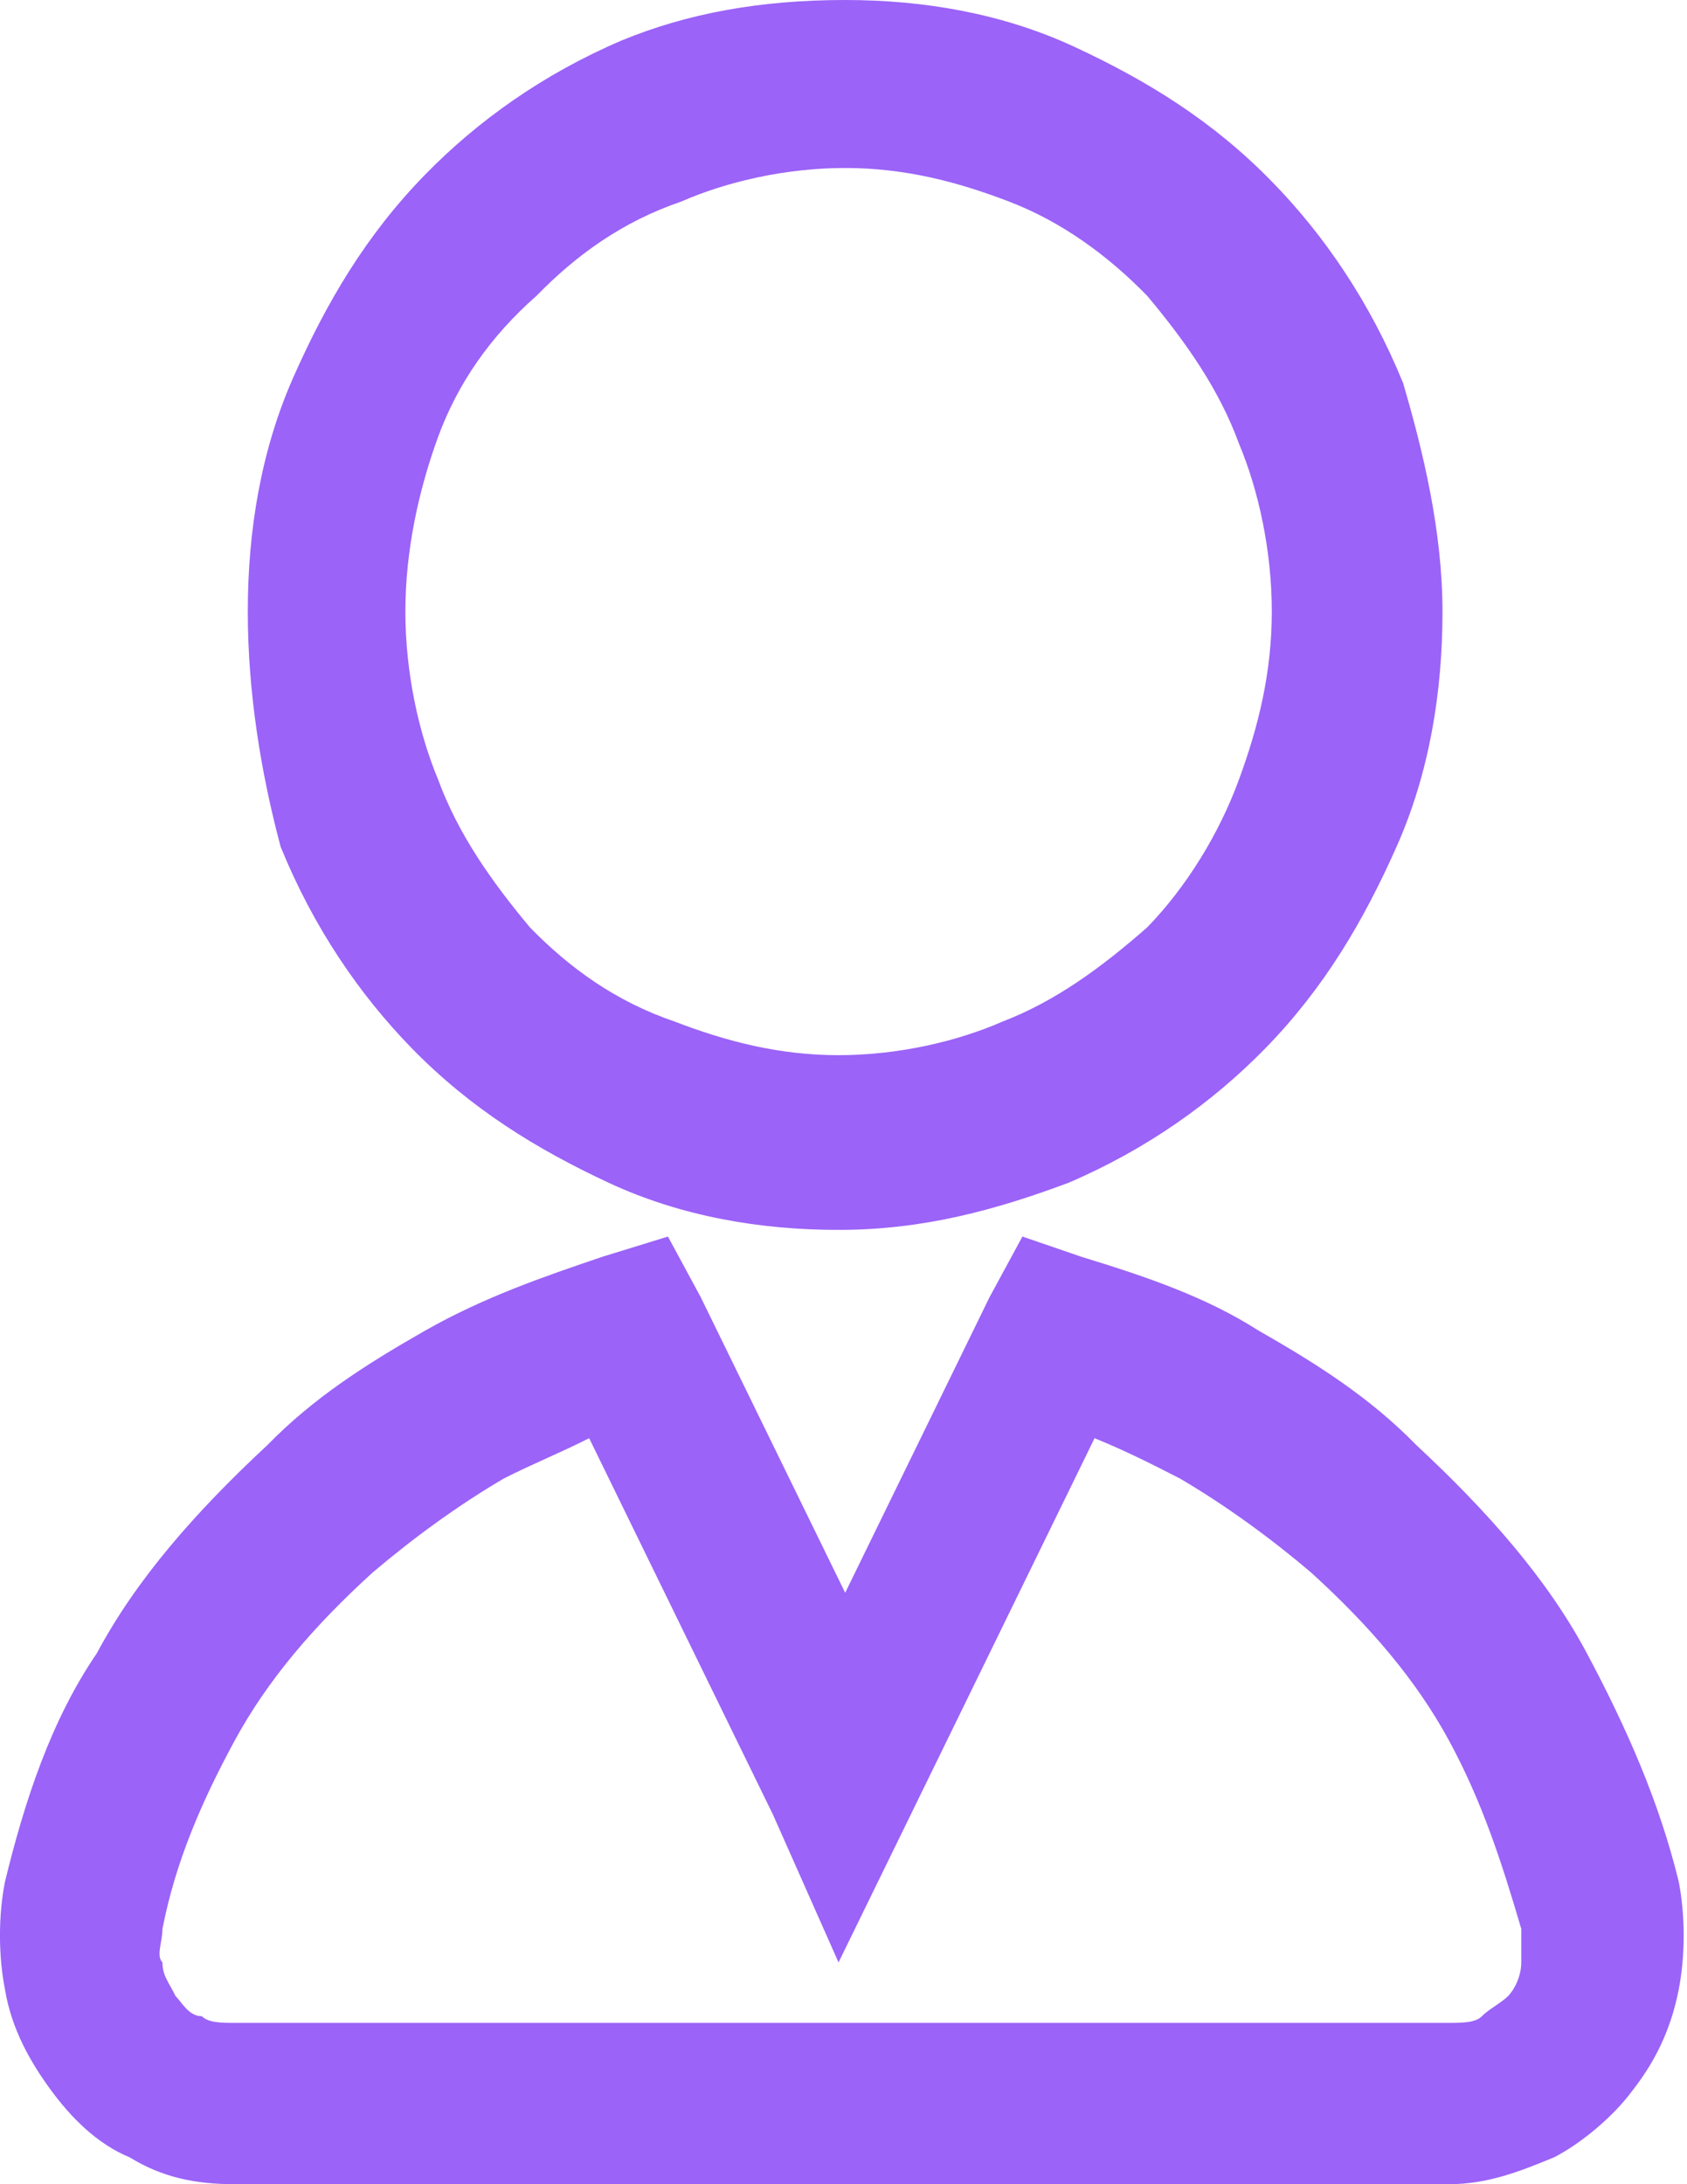 <svg width="17" height="22" viewBox="0 0 17 22" fill="none" xmlns="http://www.w3.org/2000/svg">
<path d="M8.517 0C9.31 0 10.104 0.135 10.832 0.474C11.559 0.812 12.221 1.218 12.816 1.828C13.345 2.369 13.808 3.046 14.139 3.858C14.338 4.535 14.536 5.348 14.536 6.16C14.536 6.972 14.404 7.785 14.073 8.529C13.742 9.274 13.345 9.951 12.75 10.56C12.221 11.101 11.559 11.575 10.766 11.914C10.038 12.185 9.31 12.388 8.45 12.388C7.657 12.388 6.863 12.252 6.135 11.914C5.408 11.575 4.746 11.169 4.151 10.56C3.622 10.018 3.159 9.342 2.828 8.529C2.629 7.785 2.497 6.972 2.497 6.16C2.497 5.348 2.629 4.535 2.96 3.791C3.291 3.046 3.688 2.369 4.283 1.76C4.812 1.218 5.474 0.745 6.268 0.406C6.929 0.135 7.657 0 8.517 0ZM10.17 2.031C9.641 1.828 9.112 1.692 8.517 1.692C7.921 1.692 7.326 1.828 6.863 2.031C6.268 2.234 5.804 2.572 5.408 2.978C4.945 3.385 4.614 3.858 4.415 4.4C4.217 4.942 4.085 5.551 4.085 6.16C4.085 6.769 4.217 7.378 4.415 7.852C4.614 8.394 4.945 8.868 5.341 9.342C5.738 9.748 6.201 10.086 6.797 10.289C7.326 10.492 7.855 10.628 8.45 10.628C9.046 10.628 9.641 10.492 10.104 10.289C10.633 10.086 11.096 9.748 11.559 9.342C11.956 8.935 12.287 8.394 12.485 7.852C12.684 7.311 12.816 6.769 12.816 6.16C12.816 5.551 12.684 4.942 12.485 4.468C12.287 3.926 11.956 3.452 11.559 2.978C11.162 2.572 10.699 2.234 10.17 2.031ZM10.898 12.659C11.559 12.861 12.155 13.065 12.684 13.403C13.279 13.742 13.808 14.08 14.271 14.554C14.999 15.231 15.594 15.908 15.991 16.652C16.388 17.397 16.719 18.142 16.917 18.954C16.983 19.292 16.983 19.698 16.917 20.037C16.851 20.375 16.719 20.714 16.454 21.052C16.256 21.323 15.925 21.594 15.661 21.729C15.33 21.865 14.999 22 14.602 22H2.365C1.968 22 1.637 21.932 1.306 21.729C0.976 21.594 0.711 21.323 0.513 21.052C0.314 20.782 0.116 20.443 0.05 20.037C-0.017 19.698 -0.017 19.292 0.05 18.954C0.248 18.142 0.513 17.329 0.976 16.652C1.373 15.908 1.968 15.231 2.696 14.554C3.159 14.08 3.688 13.742 4.283 13.403C4.878 13.065 5.474 12.861 6.069 12.659L6.731 12.455L7.061 13.065L8.517 16.043L9.972 13.065L10.303 12.455L10.898 12.659ZM11.89 14.892C11.626 14.757 11.361 14.621 11.03 14.486L9.178 18.277L8.45 19.766L7.789 18.277L5.937 14.486C5.672 14.621 5.341 14.757 5.077 14.892C4.614 15.163 4.151 15.502 3.754 15.84C3.159 16.381 2.696 16.923 2.365 17.532C2.034 18.142 1.769 18.751 1.637 19.428C1.637 19.563 1.571 19.698 1.637 19.766C1.637 19.901 1.703 19.969 1.769 20.105C1.836 20.172 1.902 20.308 2.034 20.308C2.1 20.375 2.232 20.375 2.365 20.375H14.602C14.734 20.375 14.867 20.375 14.933 20.308C14.999 20.24 15.131 20.172 15.197 20.105C15.264 20.037 15.33 19.901 15.33 19.766C15.33 19.631 15.33 19.563 15.33 19.428C15.131 18.751 14.933 18.142 14.602 17.532C14.271 16.923 13.808 16.381 13.213 15.84C12.816 15.502 12.353 15.163 11.89 14.892Z" fill="#9B63F8"/>
</svg>
